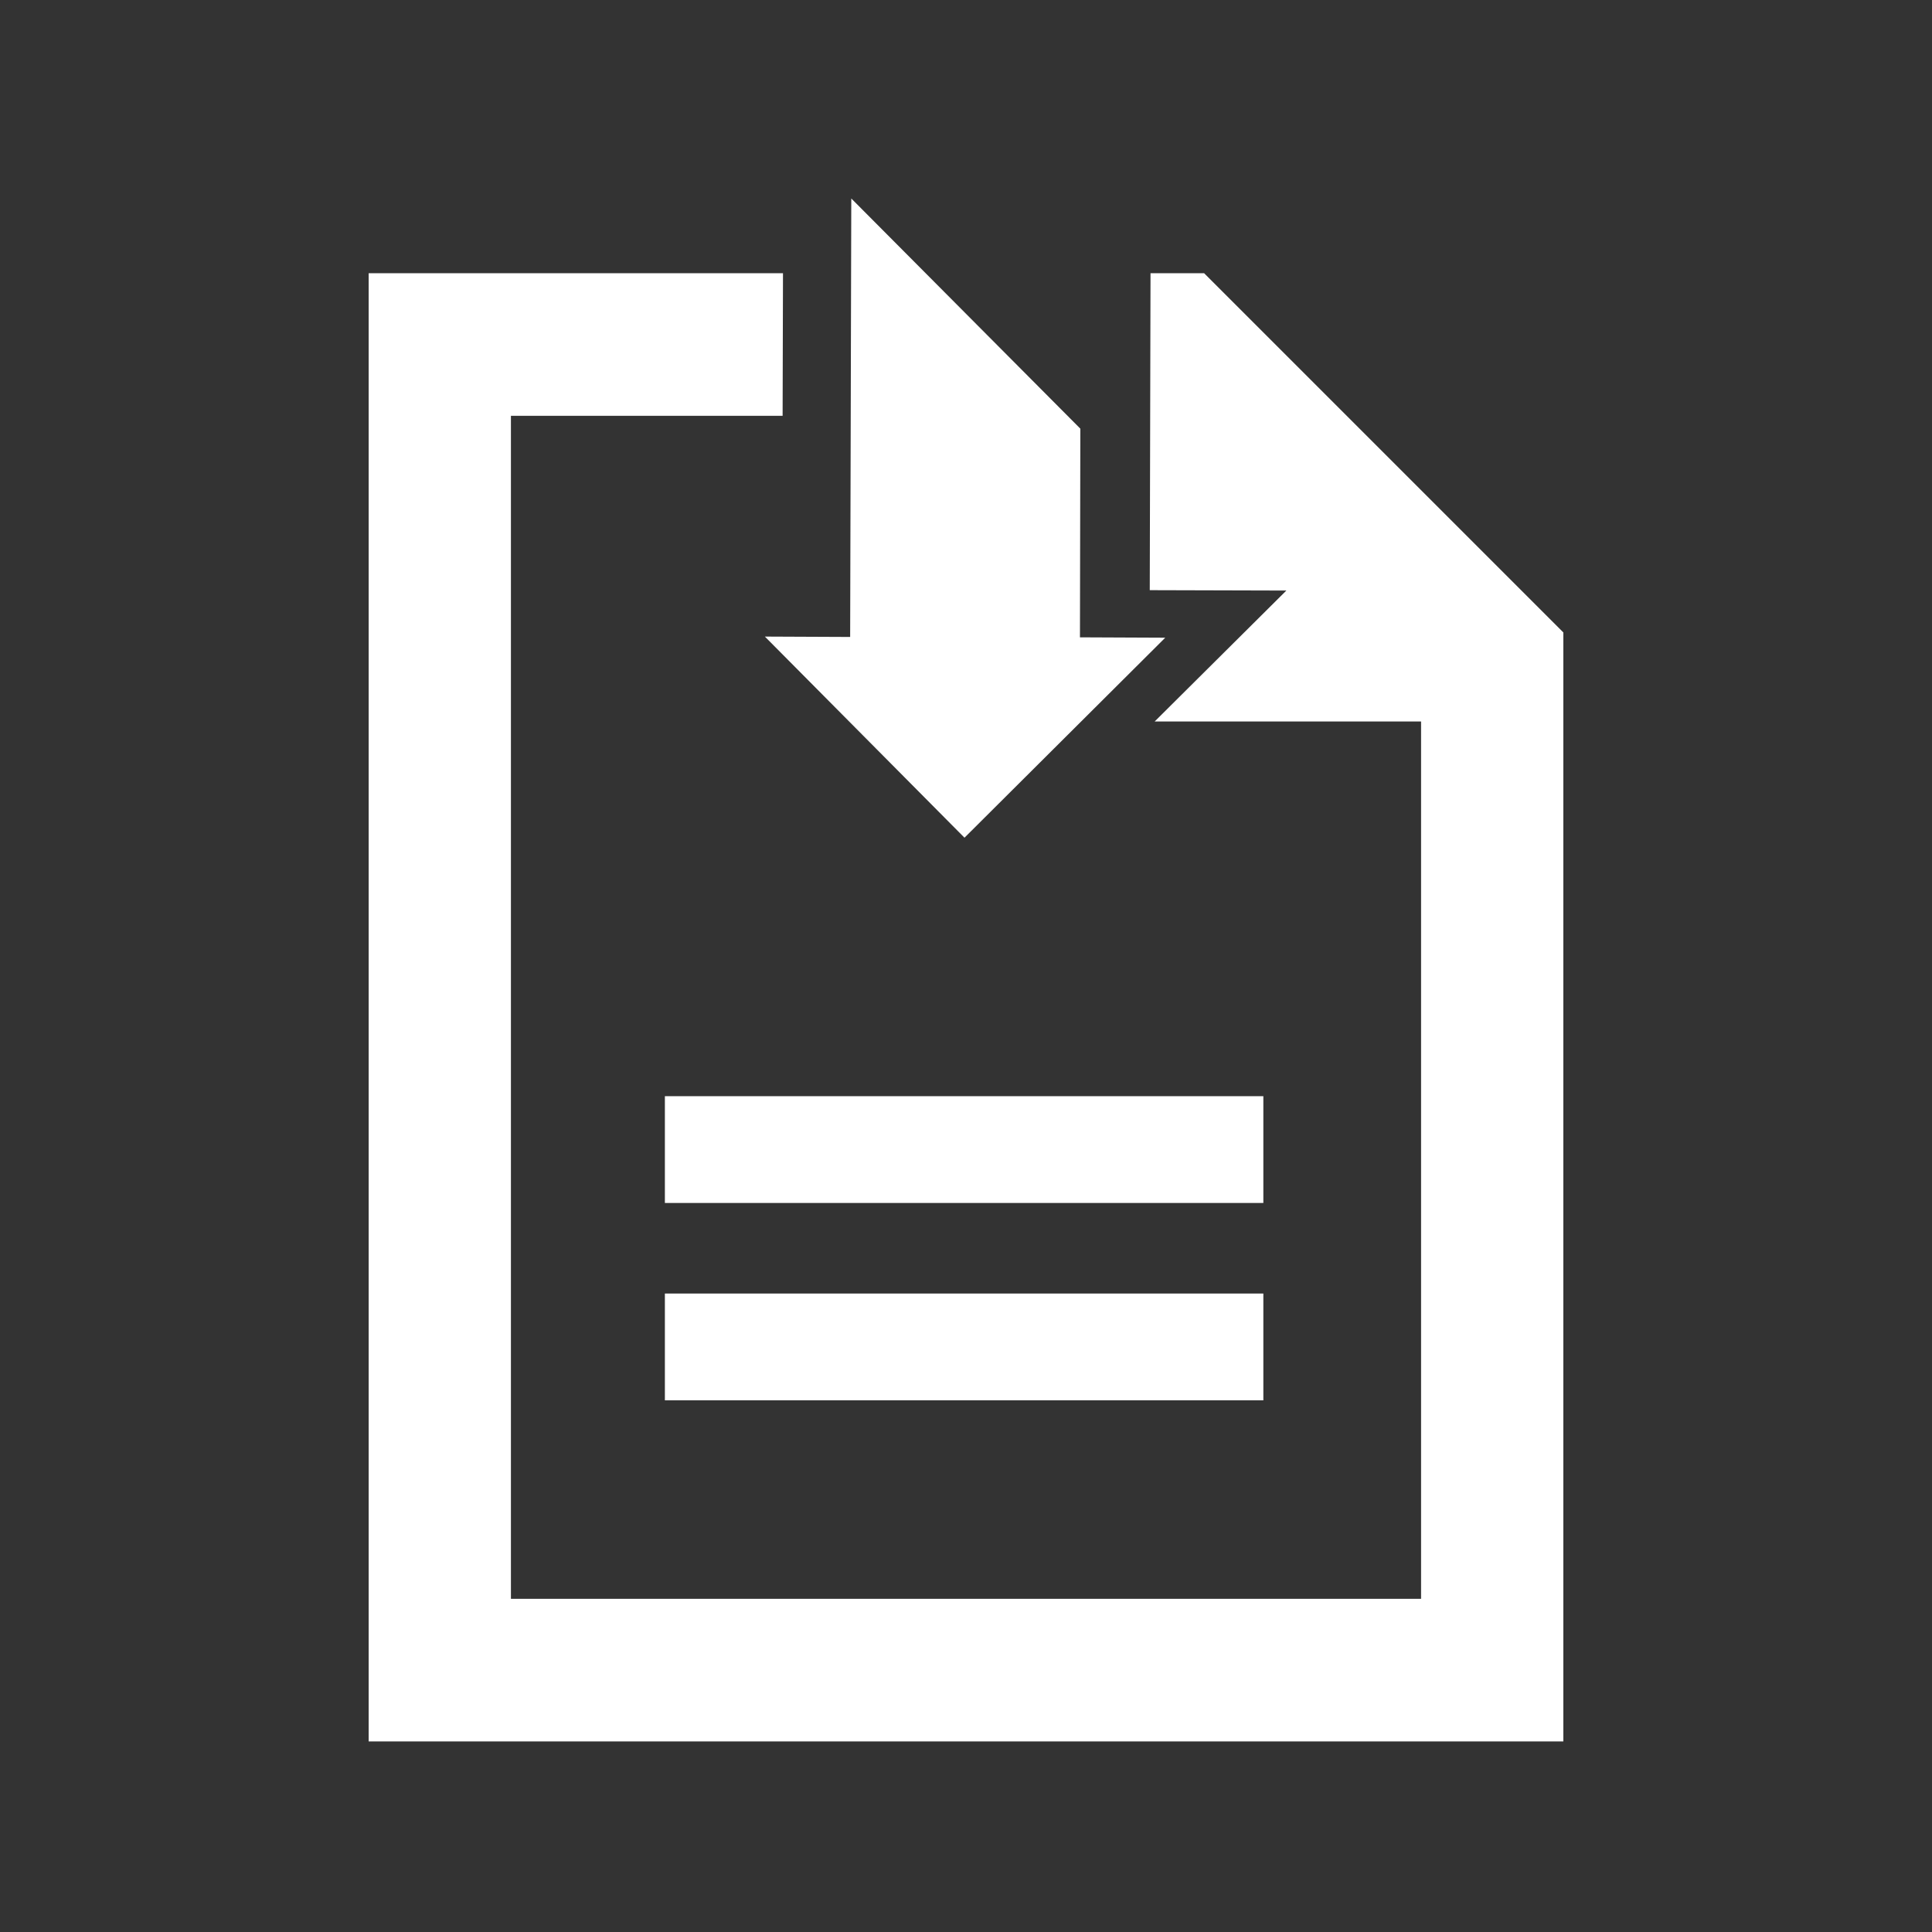 <?xml version="1.0" encoding="utf-8"?>
<!-- Generator: Adobe Illustrator 18.0.0, SVG Export Plug-In . SVG Version: 6.00 Build 0)  -->
<!DOCTYPE svg PUBLIC "-//W3C//DTD SVG 1.1//EN" "http://www.w3.org/Graphics/SVG/1.1/DTD/svg11.dtd">
<svg version="1.1" id="Calque_1" xmlns="http://www.w3.org/2000/svg" xmlns:xlink="http://www.w3.org/1999/xlink" x="0px" y="0px"
	 viewBox="0 0 512 512" enable-background="new 0 0 512 512" xml:space="preserve">
<rect x="0" y="0" width="512" height="512" fill="#333333" stroke="none"/>
<g id="text-file-txt">
	<rect x="176.2" y="342.8" fill="#FFFFFF" width="158.6" height="28.3"/>
	<rect x="176.2" y="290.5" fill="#FFFFFF" width="158.6" height="28.3"/>
</g>
<polygon fill="#FFFFFF" points="319.1,72.4 304.9,72.4 304.7,156.4 340.9,156.5 306,191.2 376.6,191.2 376.6,423.7 135.4,423.7 
	135.4,110.2 207.4,110.2 207.5,72.4 97.7,72.4 97.7,461.5 414.3,461.5 414.3,167.6 "/>
<path id="arrow-16-icon_1_" fill="#FFFFFF" d="M286.2,168.9l22.6,0.1l-53.2,53l-52.9-53.3l22.6,0.1l0.3-116.2l60.7,61L286.2,168.9z"
	/>
</svg>
